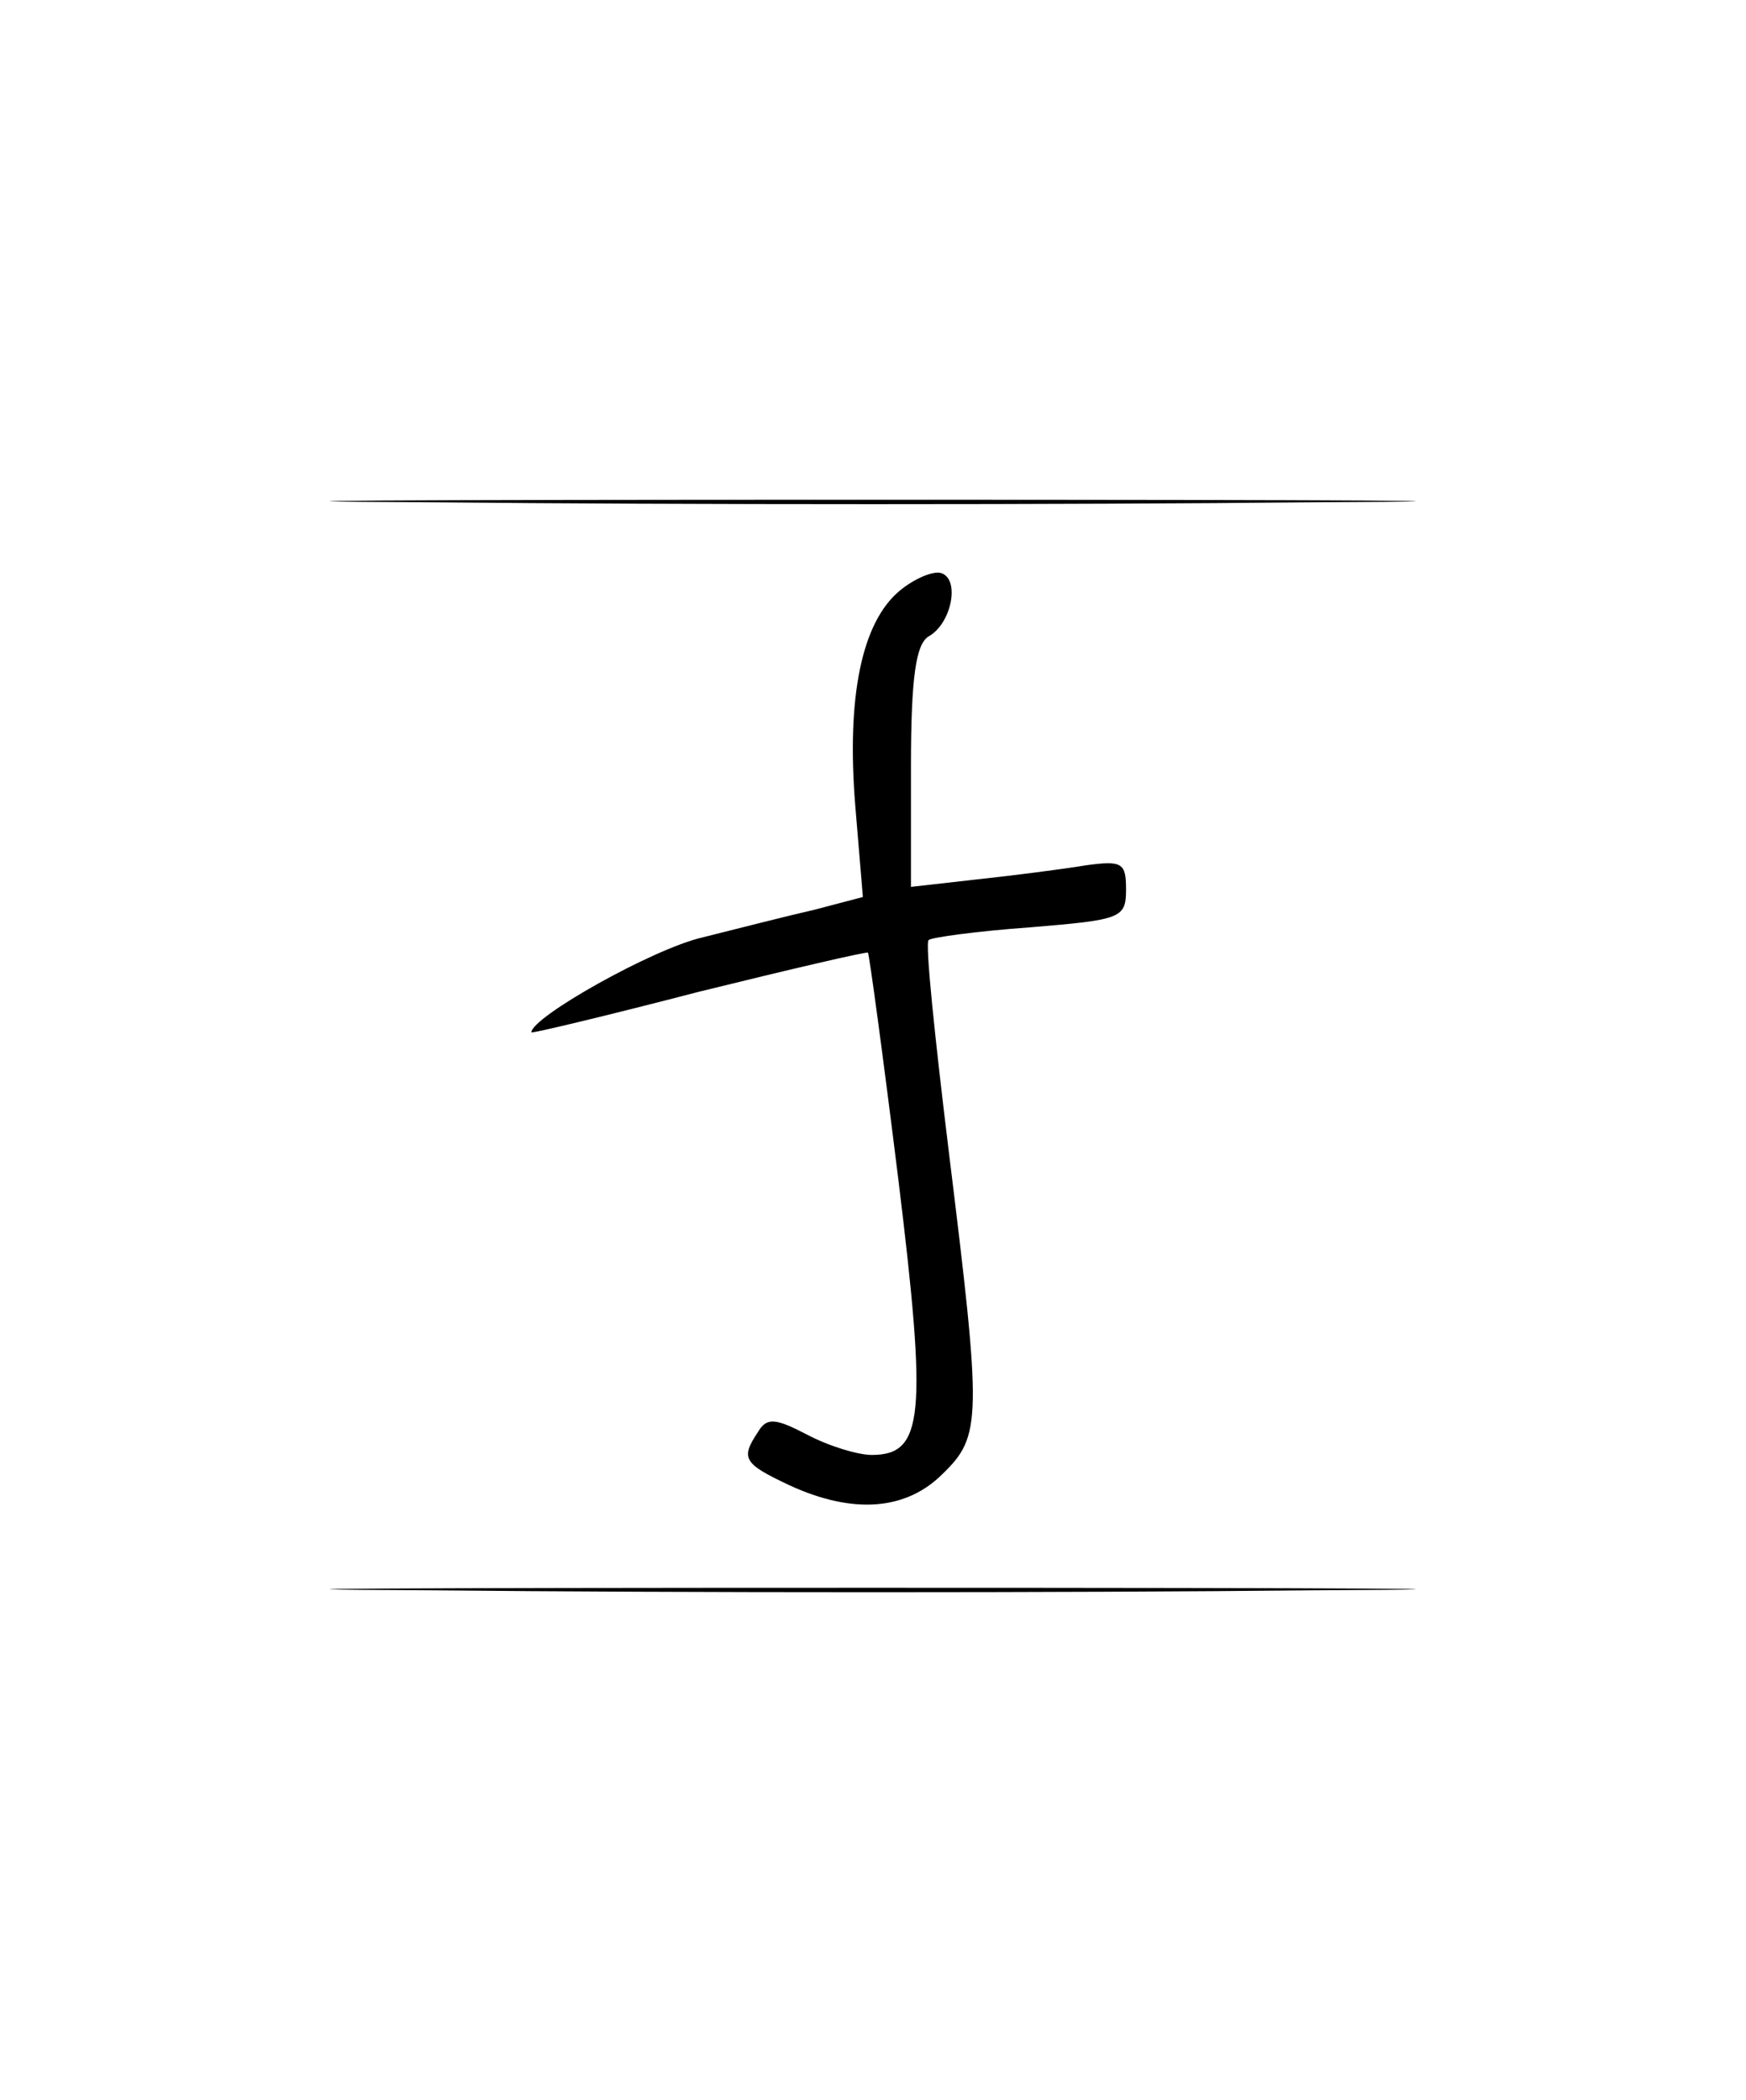 <?xml version="1.0" standalone="no"?>
<!DOCTYPE svg PUBLIC "-//W3C//DTD SVG 20010904//EN"
 "http://www.w3.org/TR/2001/REC-SVG-20010904/DTD/svg10.dtd">
<svg version="1.0" xmlns="http://www.w3.org/2000/svg"
 width="138pt" height="166pt" viewBox="0 0 138 166"
 preserveAspectRatio="xMidYMid meet">
<g transform="translate(0,166) scale(0.1,-0.1)"
fill="#000000" stroke="none">
<path d="M342 1263 c192 -2 504 -2 695 0 192 1 35 2 -347 2 -382 0 -539 -1
-348 -2z"/>
<path d="M711 1193 c-30 -25 -42 -84 -35 -170 l6 -72 -38 -10 c-22 -5 -61 -15
-89 -22 -39 -9 -135 -63 -135 -75 0 -1 59 13 132 32 73 18 133 32 134 31 1 -1
12 -82 24 -179 23 -188 20 -218 -21 -218 -11 0 -34 7 -51 16 -25 13 -32 14
-39 2 -14 -21 -11 -25 25 -42 50 -23 92 -20 121 9 31 30 31 43 5 254 -11 90
-19 166 -16 168 2 2 38 7 80 10 72 6 76 7 76 30 0 21 -3 23 -32 19 -18 -3 -57
-8 -85 -11 l-53 -6 0 95 c0 71 4 97 14 103 18 10 25 45 10 50 -6 2 -21 -4 -33
-14z"/>
<path d="M342 403 c192 -2 504 -2 695 0 192 1 35 2 -347 2 -382 0 -539 -1
-348 -2z"/>
</g>
</svg>

